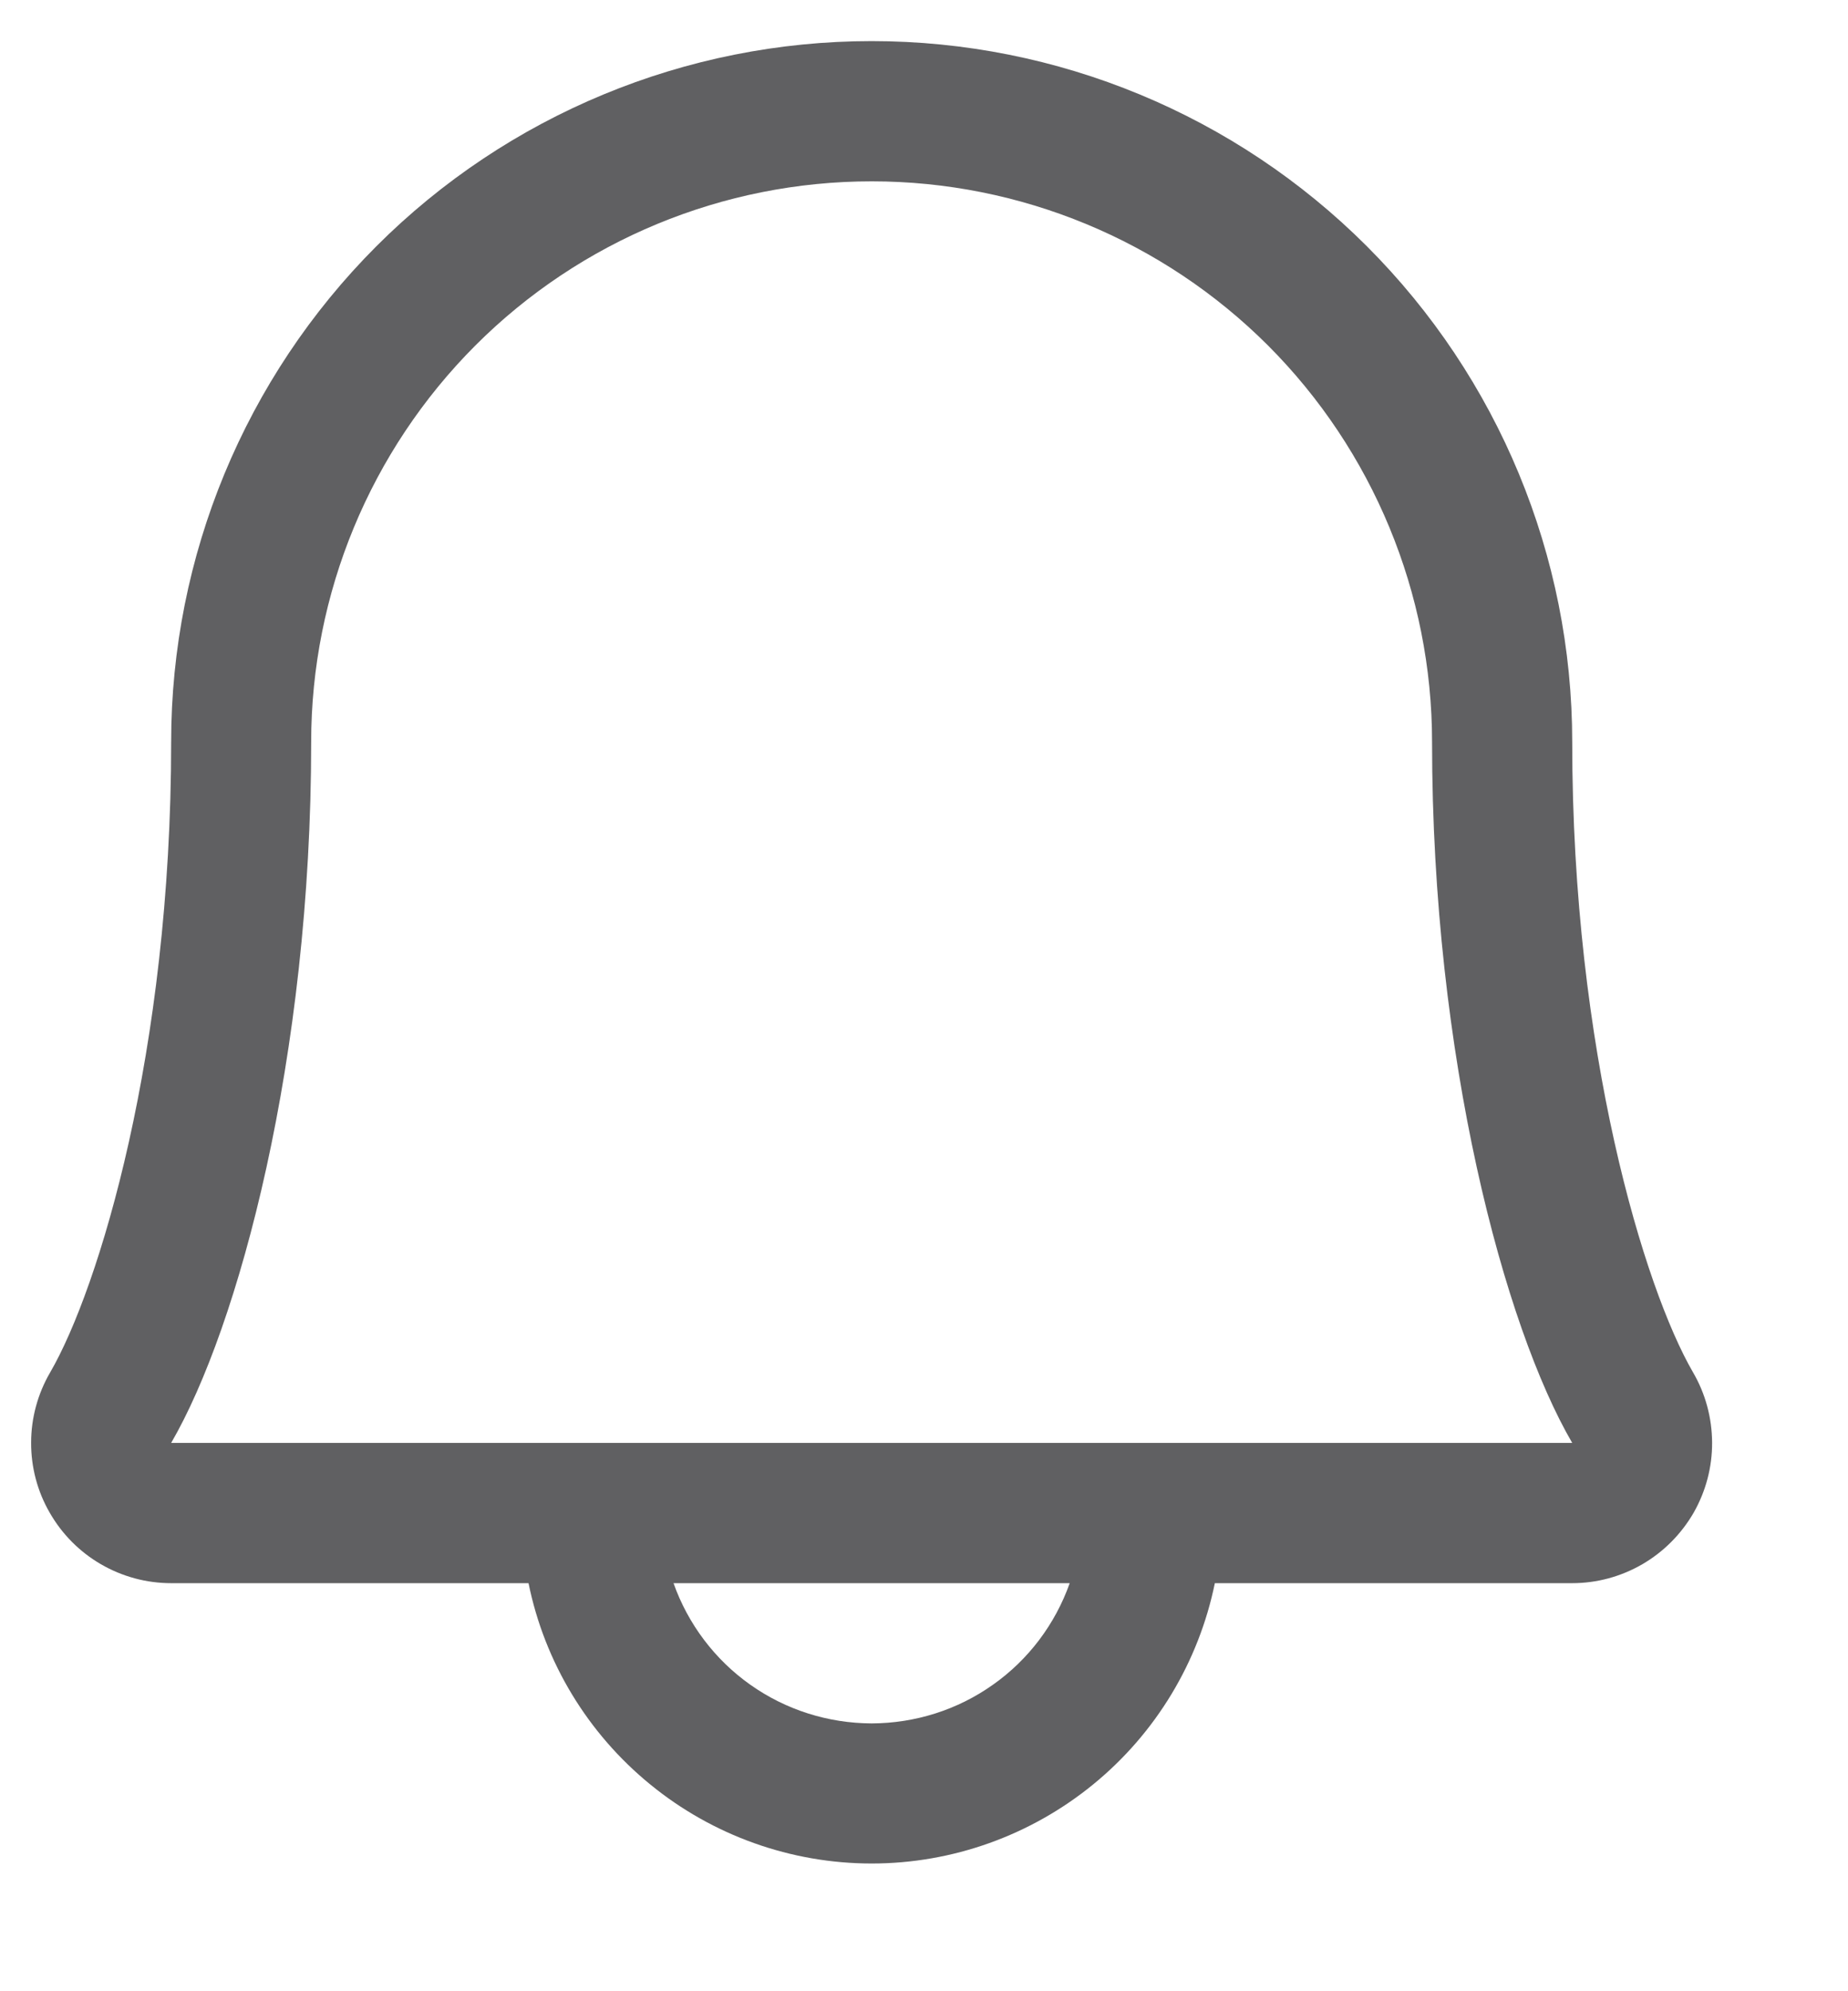 <svg width="13" height="14" viewBox="0 0 13 14" fill="none" xmlns="http://www.w3.org/2000/svg">
<path d="M11.91 9.649C11.568 9.06 11.06 7.394 11.06 5.217C11.06 3.91 10.541 2.657 9.616 1.732C8.692 0.808 7.439 0.289 6.132 0.289C4.825 0.289 3.571 0.808 2.647 1.732C1.723 2.657 1.204 3.91 1.204 5.217C1.204 7.394 0.695 9.06 0.353 9.649C0.266 9.798 0.219 9.969 0.219 10.142C0.218 10.315 0.263 10.486 0.35 10.636C0.436 10.786 0.56 10.911 0.71 10.998C0.86 11.085 1.03 11.131 1.204 11.131H3.718C3.831 11.687 4.134 12.187 4.574 12.546C5.013 12.905 5.564 13.102 6.132 13.102C6.7 13.102 7.25 12.905 7.69 12.546C8.13 12.187 8.432 11.687 8.546 11.131H11.06C11.233 11.131 11.403 11.085 11.553 10.998C11.703 10.911 11.827 10.786 11.914 10.636C12 10.485 12.045 10.315 12.044 10.142C12.043 9.968 11.997 9.798 11.91 9.649ZM6.132 12.117C5.826 12.116 5.528 12.022 5.278 11.845C5.029 11.669 4.84 11.419 4.738 11.131H7.525C7.423 11.419 7.235 11.669 6.985 11.845C6.736 12.022 6.437 12.116 6.132 12.117ZM1.204 10.145C1.678 9.33 2.189 7.44 2.189 5.217C2.189 4.172 2.605 3.169 3.344 2.429C4.083 1.69 5.086 1.275 6.132 1.275C7.177 1.275 8.18 1.69 8.92 2.429C9.659 3.169 10.074 4.172 10.074 5.217C10.074 7.438 10.584 9.328 11.06 10.145H1.204Z" fill="#606062"/>
</svg>
